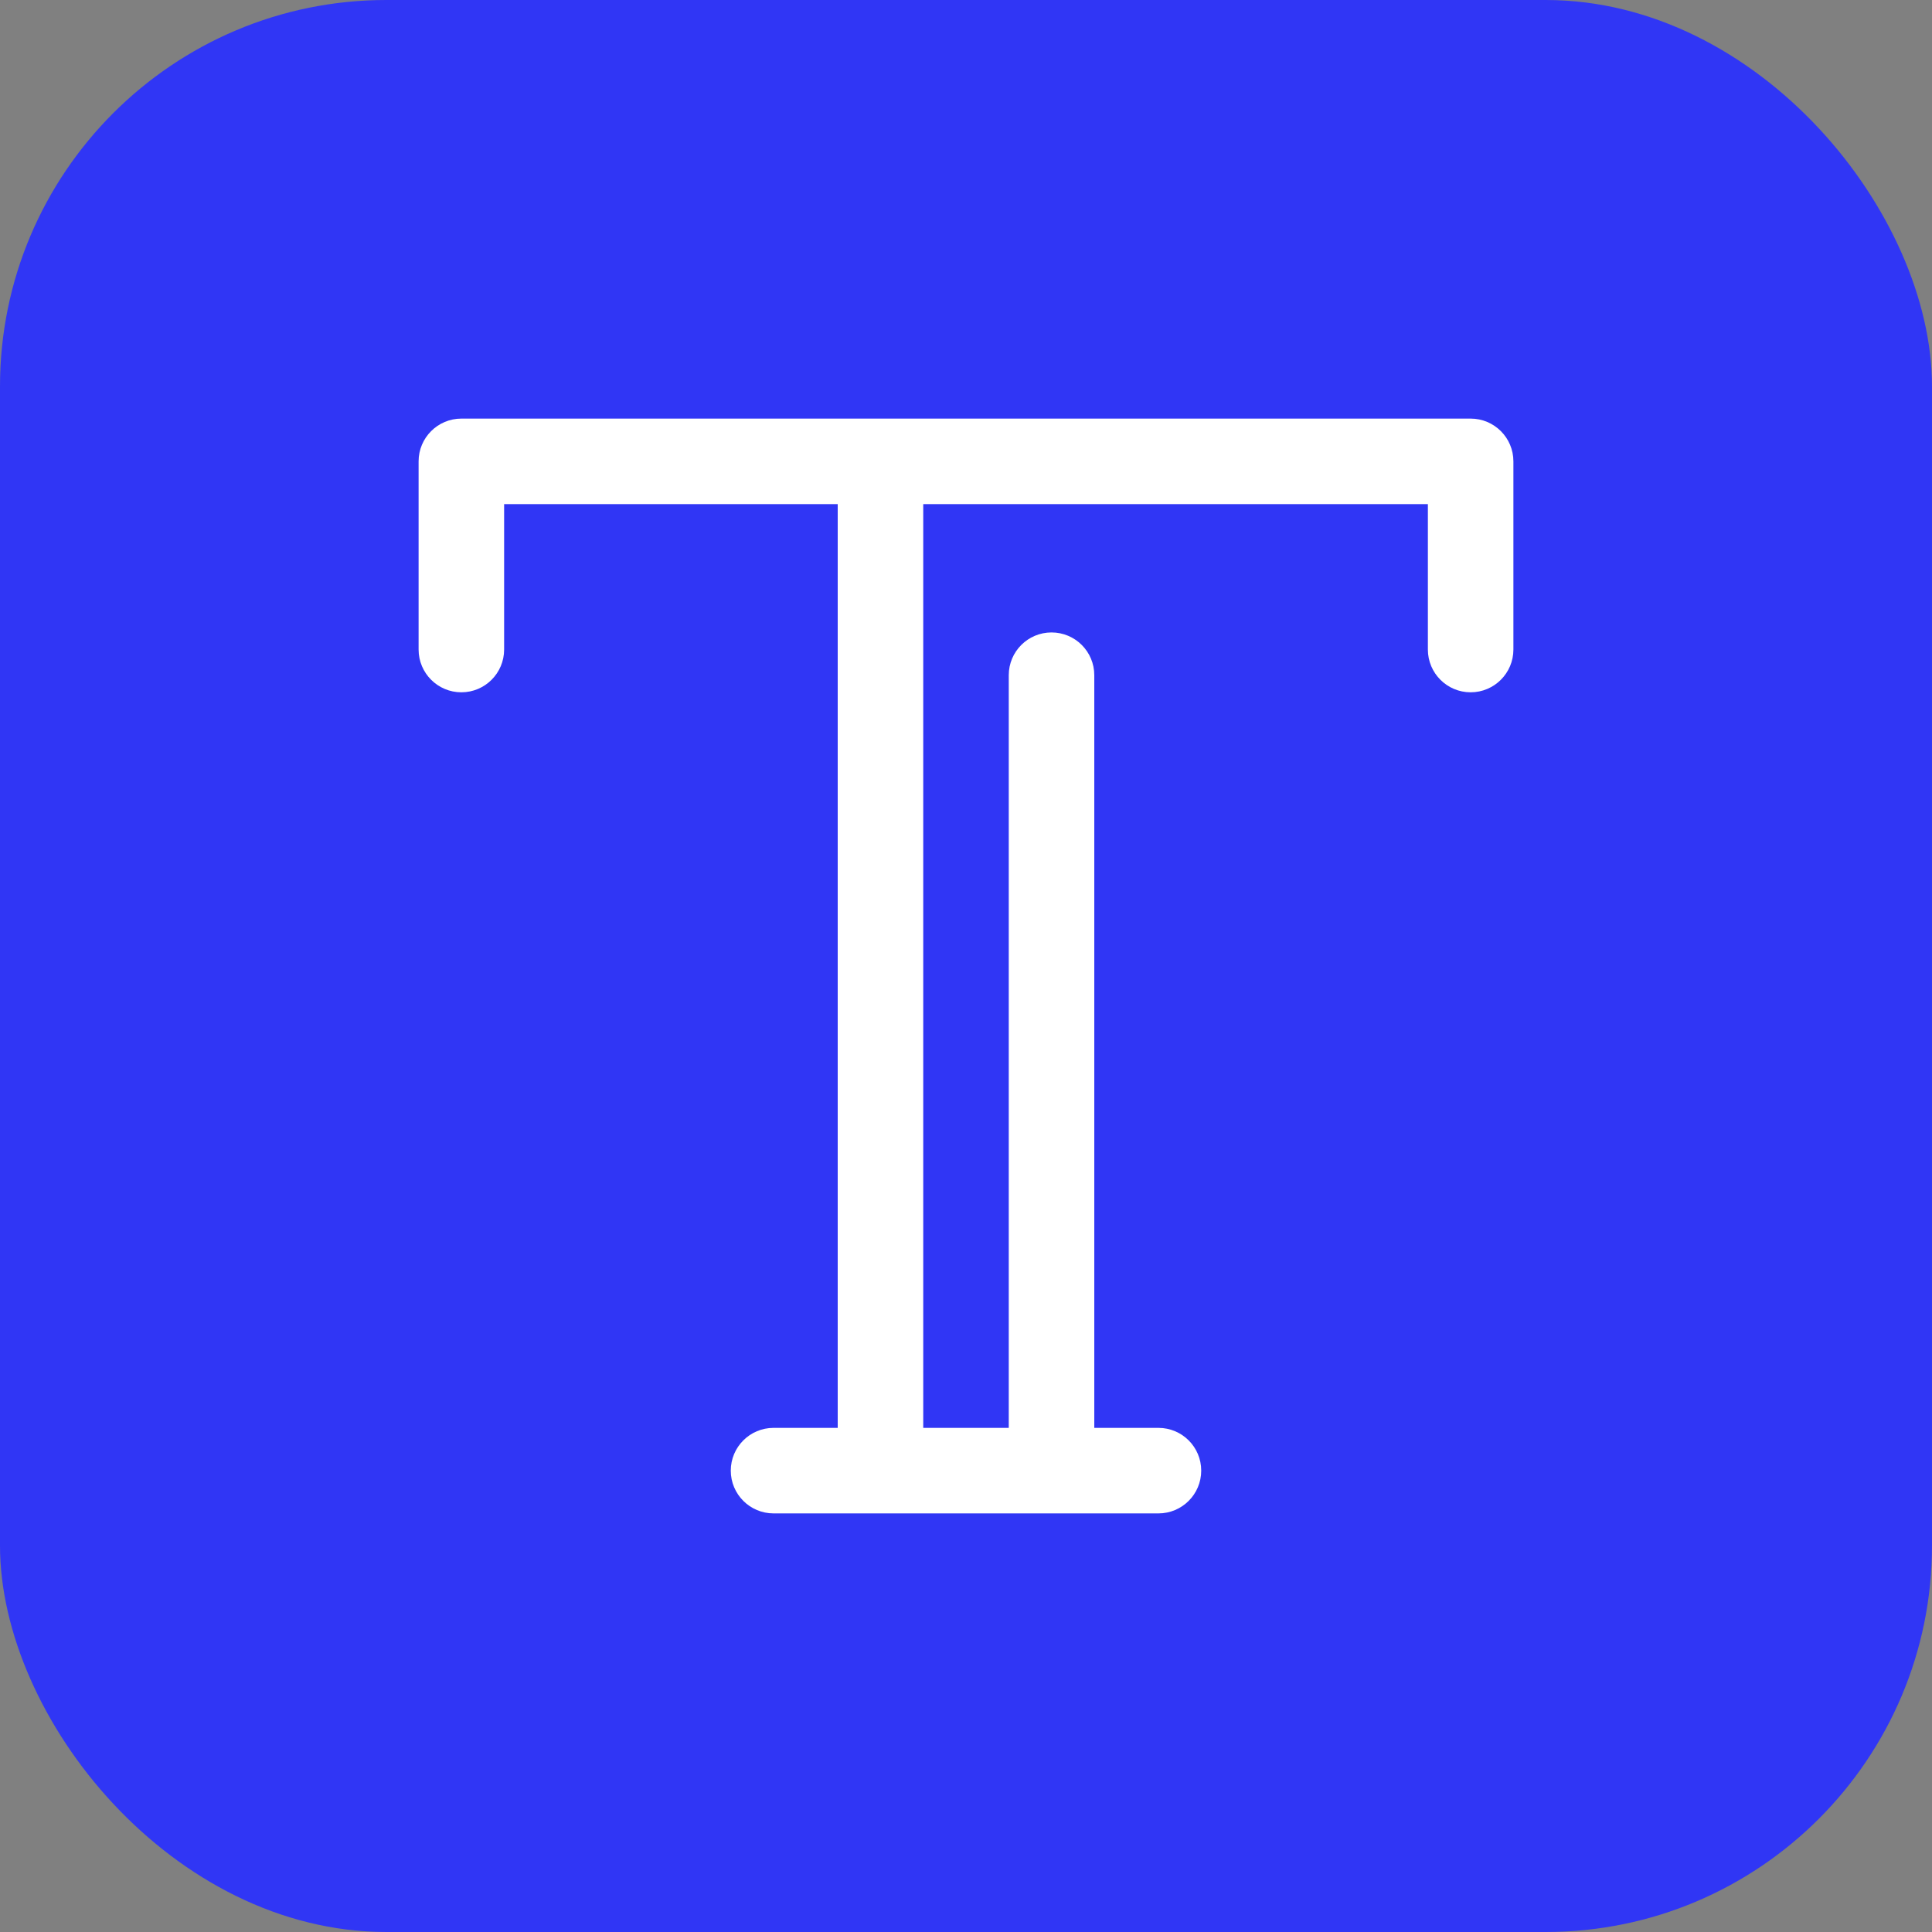 <svg width="60" height="60" viewBox="0 0 60 60" fill="none" xmlns="http://www.w3.org/2000/svg">
<rect x="0" y="0" width="60" height="60" fill="#808080" stroke="none"/>
<rect width="60" height="60" rx="12" fill="#3036F5"/>
<path d="M45.672 13H14.328C13.595 13 13 13.595 13 14.328V20.172C13 20.905 13.595 21.5 14.328 21.5C15.062 21.5 15.656 20.905 15.656 20.172V15.656H26.016V44.344H24.023C23.29 44.344 22.695 44.938 22.695 45.672C22.695 46.405 23.29 47 24.023 47H35.977C36.71 47 37.305 46.405 37.305 45.672C37.305 44.938 36.71 44.344 35.977 44.344H33.984V20.969C33.984 20.235 33.39 19.641 32.656 19.641C31.923 19.641 31.328 20.235 31.328 20.969V44.344H28.672V15.656H44.344V20.172C44.344 20.905 44.938 21.5 45.672 21.5C46.405 21.5 47 20.905 47 20.172V14.328C47 13.595 46.405 13 45.672 13Z" fill="white"/>
</svg>

